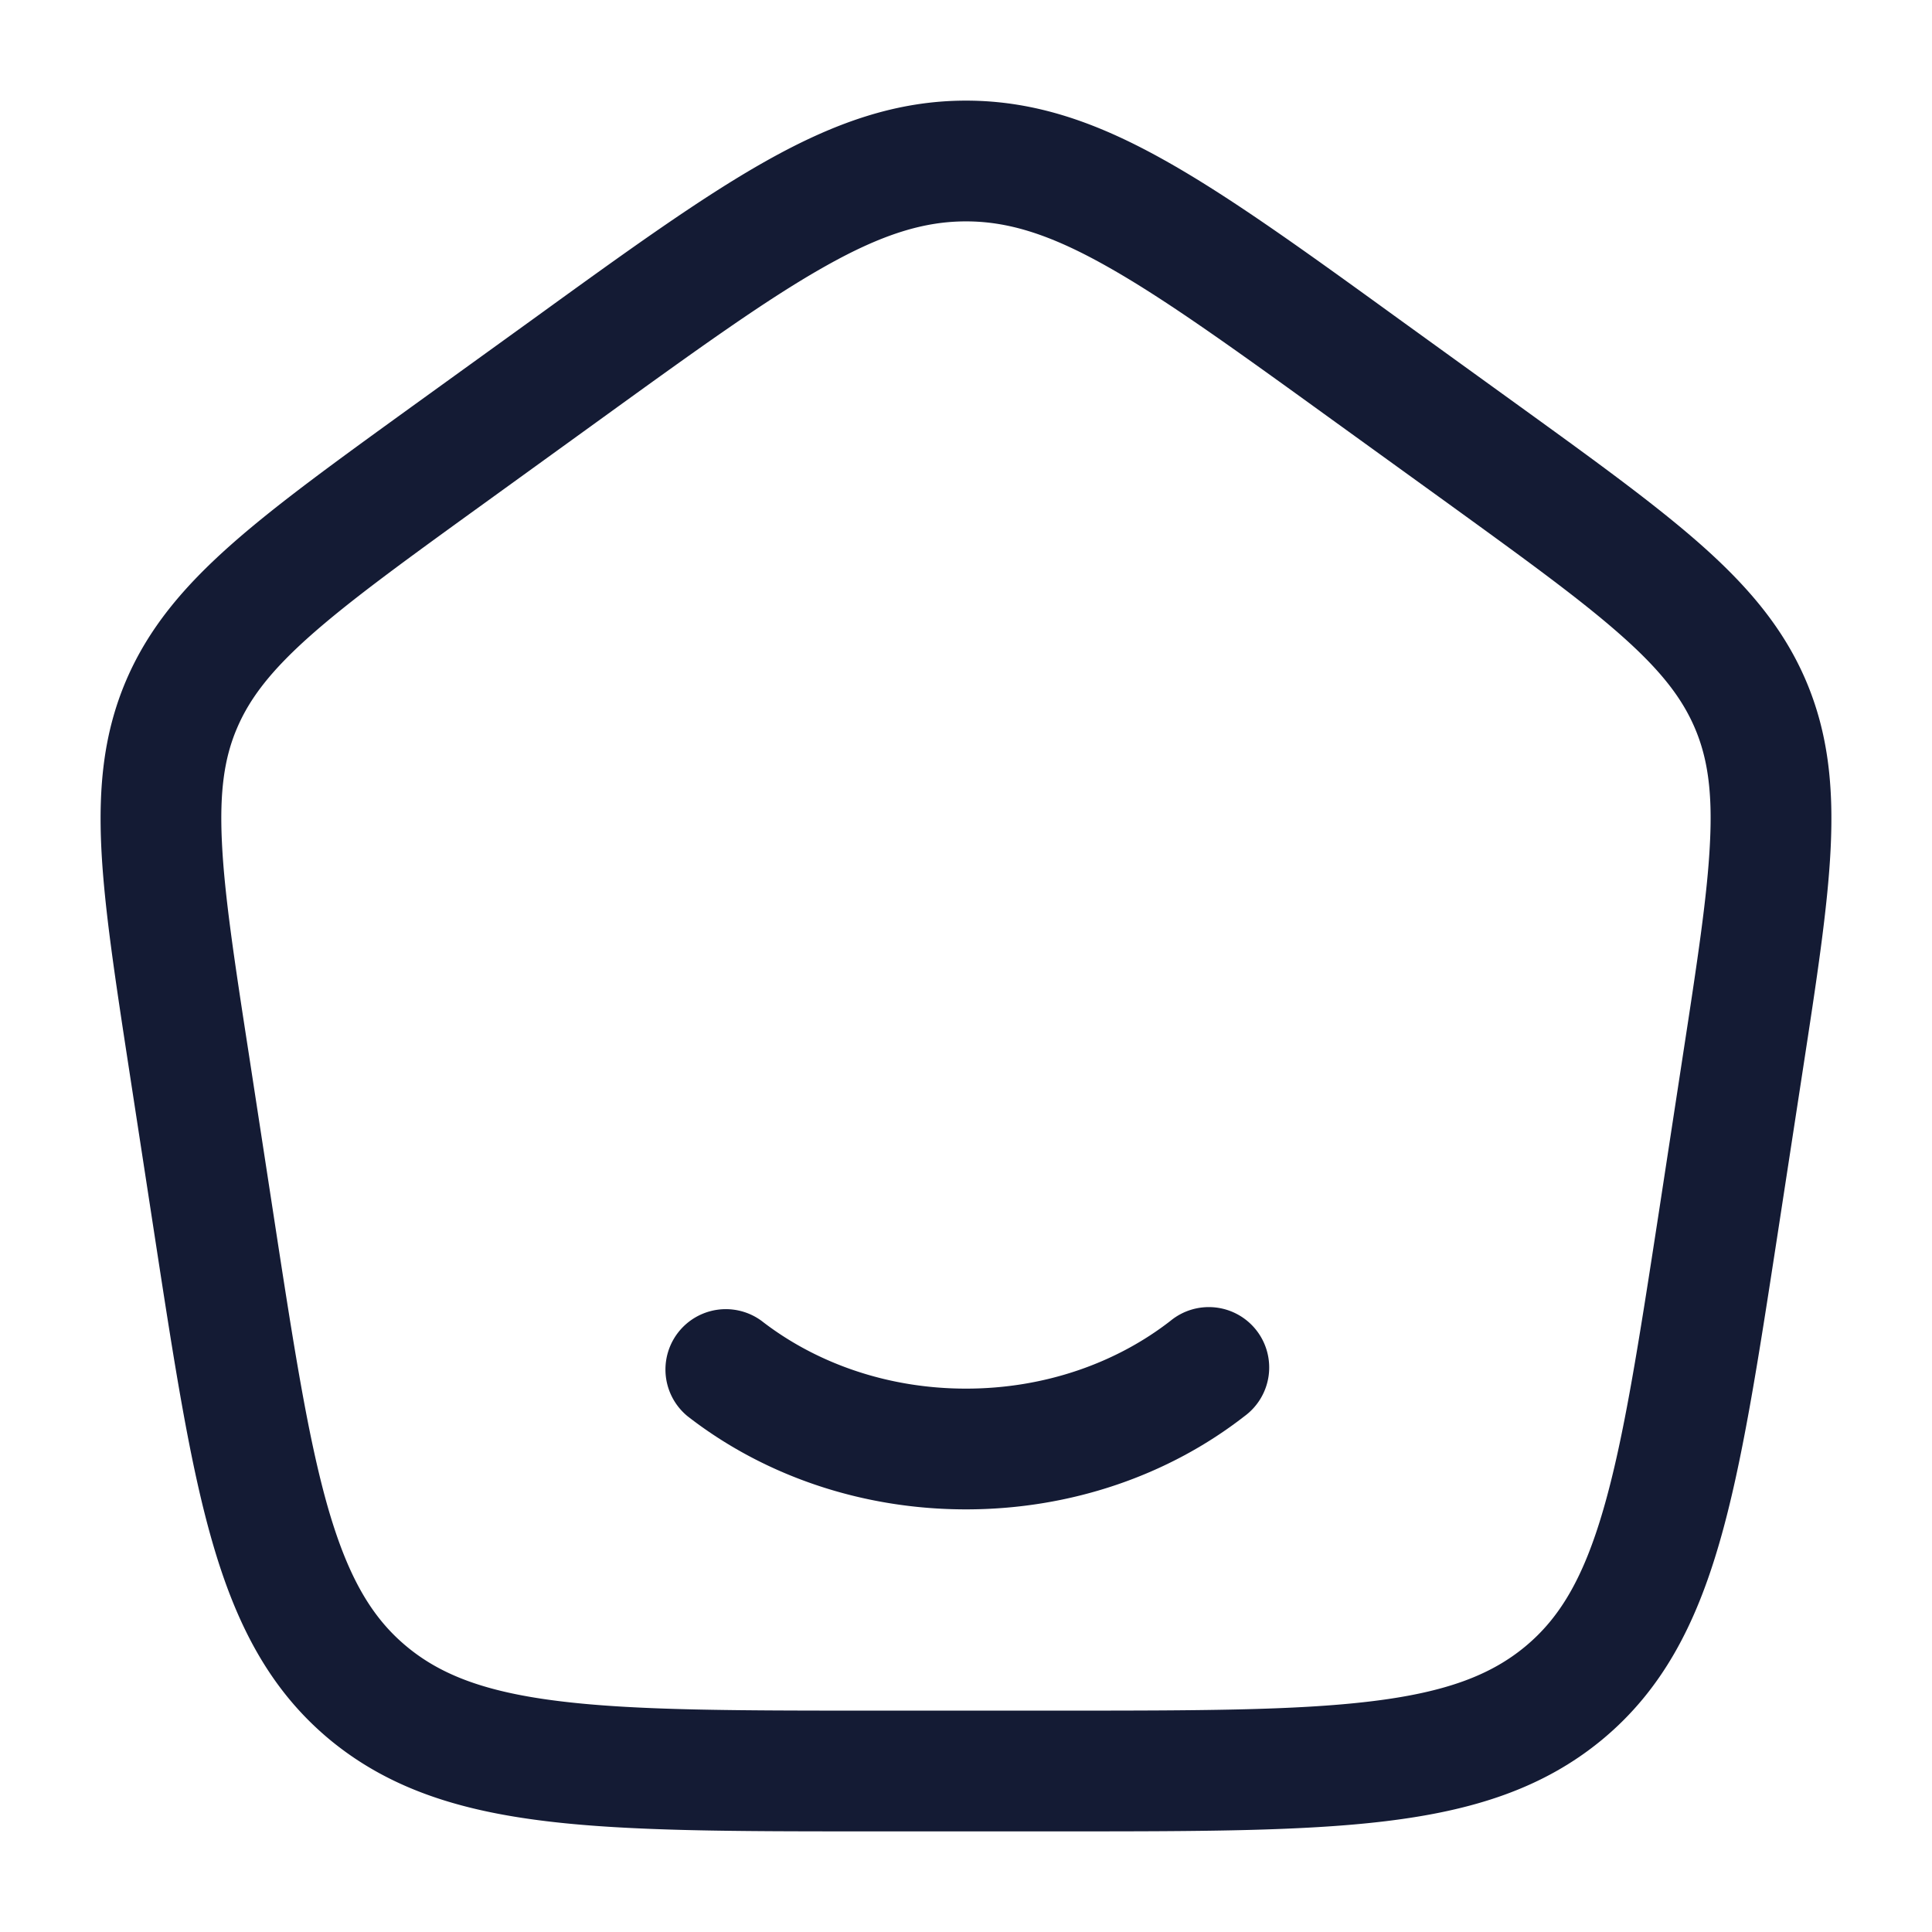<svg xmlns="http://www.w3.org/2000/svg" width="24" height="24" fill="none"><path fill="#141B34" fill-rule="evenodd" d="M7.46 5.208c1.213-.877 2.072-1.497 2.798-1.904.708-.398 1.225-.554 1.742-.554s1.034.156 1.742.554c.726.407 1.585 1.027 2.798 1.904l1.44 1.04c.975.706 1.662 1.204 2.163 1.649.49.434.753.777.911 1.147.157.368.22.786.188 1.422-.031.653-.156 1.47-.335 2.634l-.3 1.959c-.254 1.648-.434 2.812-.689 3.69-.248.855-.542 1.348-.969 1.703-.43.357-.988.57-1.913.682-.944.115-2.171.116-3.897.116H10.86c-1.726 0-2.953-.001-3.897-.116-.925-.112-1.484-.325-1.913-.682-.427-.355-.721-.848-.97-1.703-.254-.878-.434-2.042-.687-3.69l-.301-1.96c-.18-1.163-.304-1.98-.335-2.633-.031-.636.03-1.054.188-1.422.158-.37.421-.713.91-1.147.502-.445 1.189-.943 2.165-1.648zM12 1.25c-.866 0-1.64.277-2.476.746-.81.454-1.738 1.125-2.905 1.97l-1.51 1.09c-.936.677-1.684 1.218-2.248 1.719-.582.517-1.018 1.032-1.295 1.68-.277.65-.344 1.315-.307 2.083.036.74.174 1.635.345 2.75l.315 2.05c.244 1.585.437 2.846.722 3.828.294 1.016.71 1.823 1.45 2.44.739.613 1.618.887 2.692 1.017 1.045.127 2.363.127 4.028.127h2.378c1.665 0 2.983 0 4.028-.127 1.074-.13 1.953-.404 2.692-1.018.74-.616 1.156-1.423 1.45-2.439.285-.982.478-2.244.722-3.827l.315-2.052c.171-1.114.309-2.008.345-2.749.037-.768-.03-1.433-.307-2.083-.277-.648-.713-1.163-1.295-1.68-.564-.5-1.312-1.042-2.249-1.719l-1.509-1.09c-1.167-.845-2.095-1.516-2.905-1.97-.836-.47-1.61-.746-2.476-.746M9.46 16.408a.75.75 0 0 0-.92 1.184c.933.727 2.146 1.158 3.46 1.158s2.527-.431 3.46-1.158a.75.75 0 1 0-.92-1.184c-.666.518-1.554.842-2.54.842s-1.874-.324-2.54-.842" clip-rule="evenodd"/></svg>